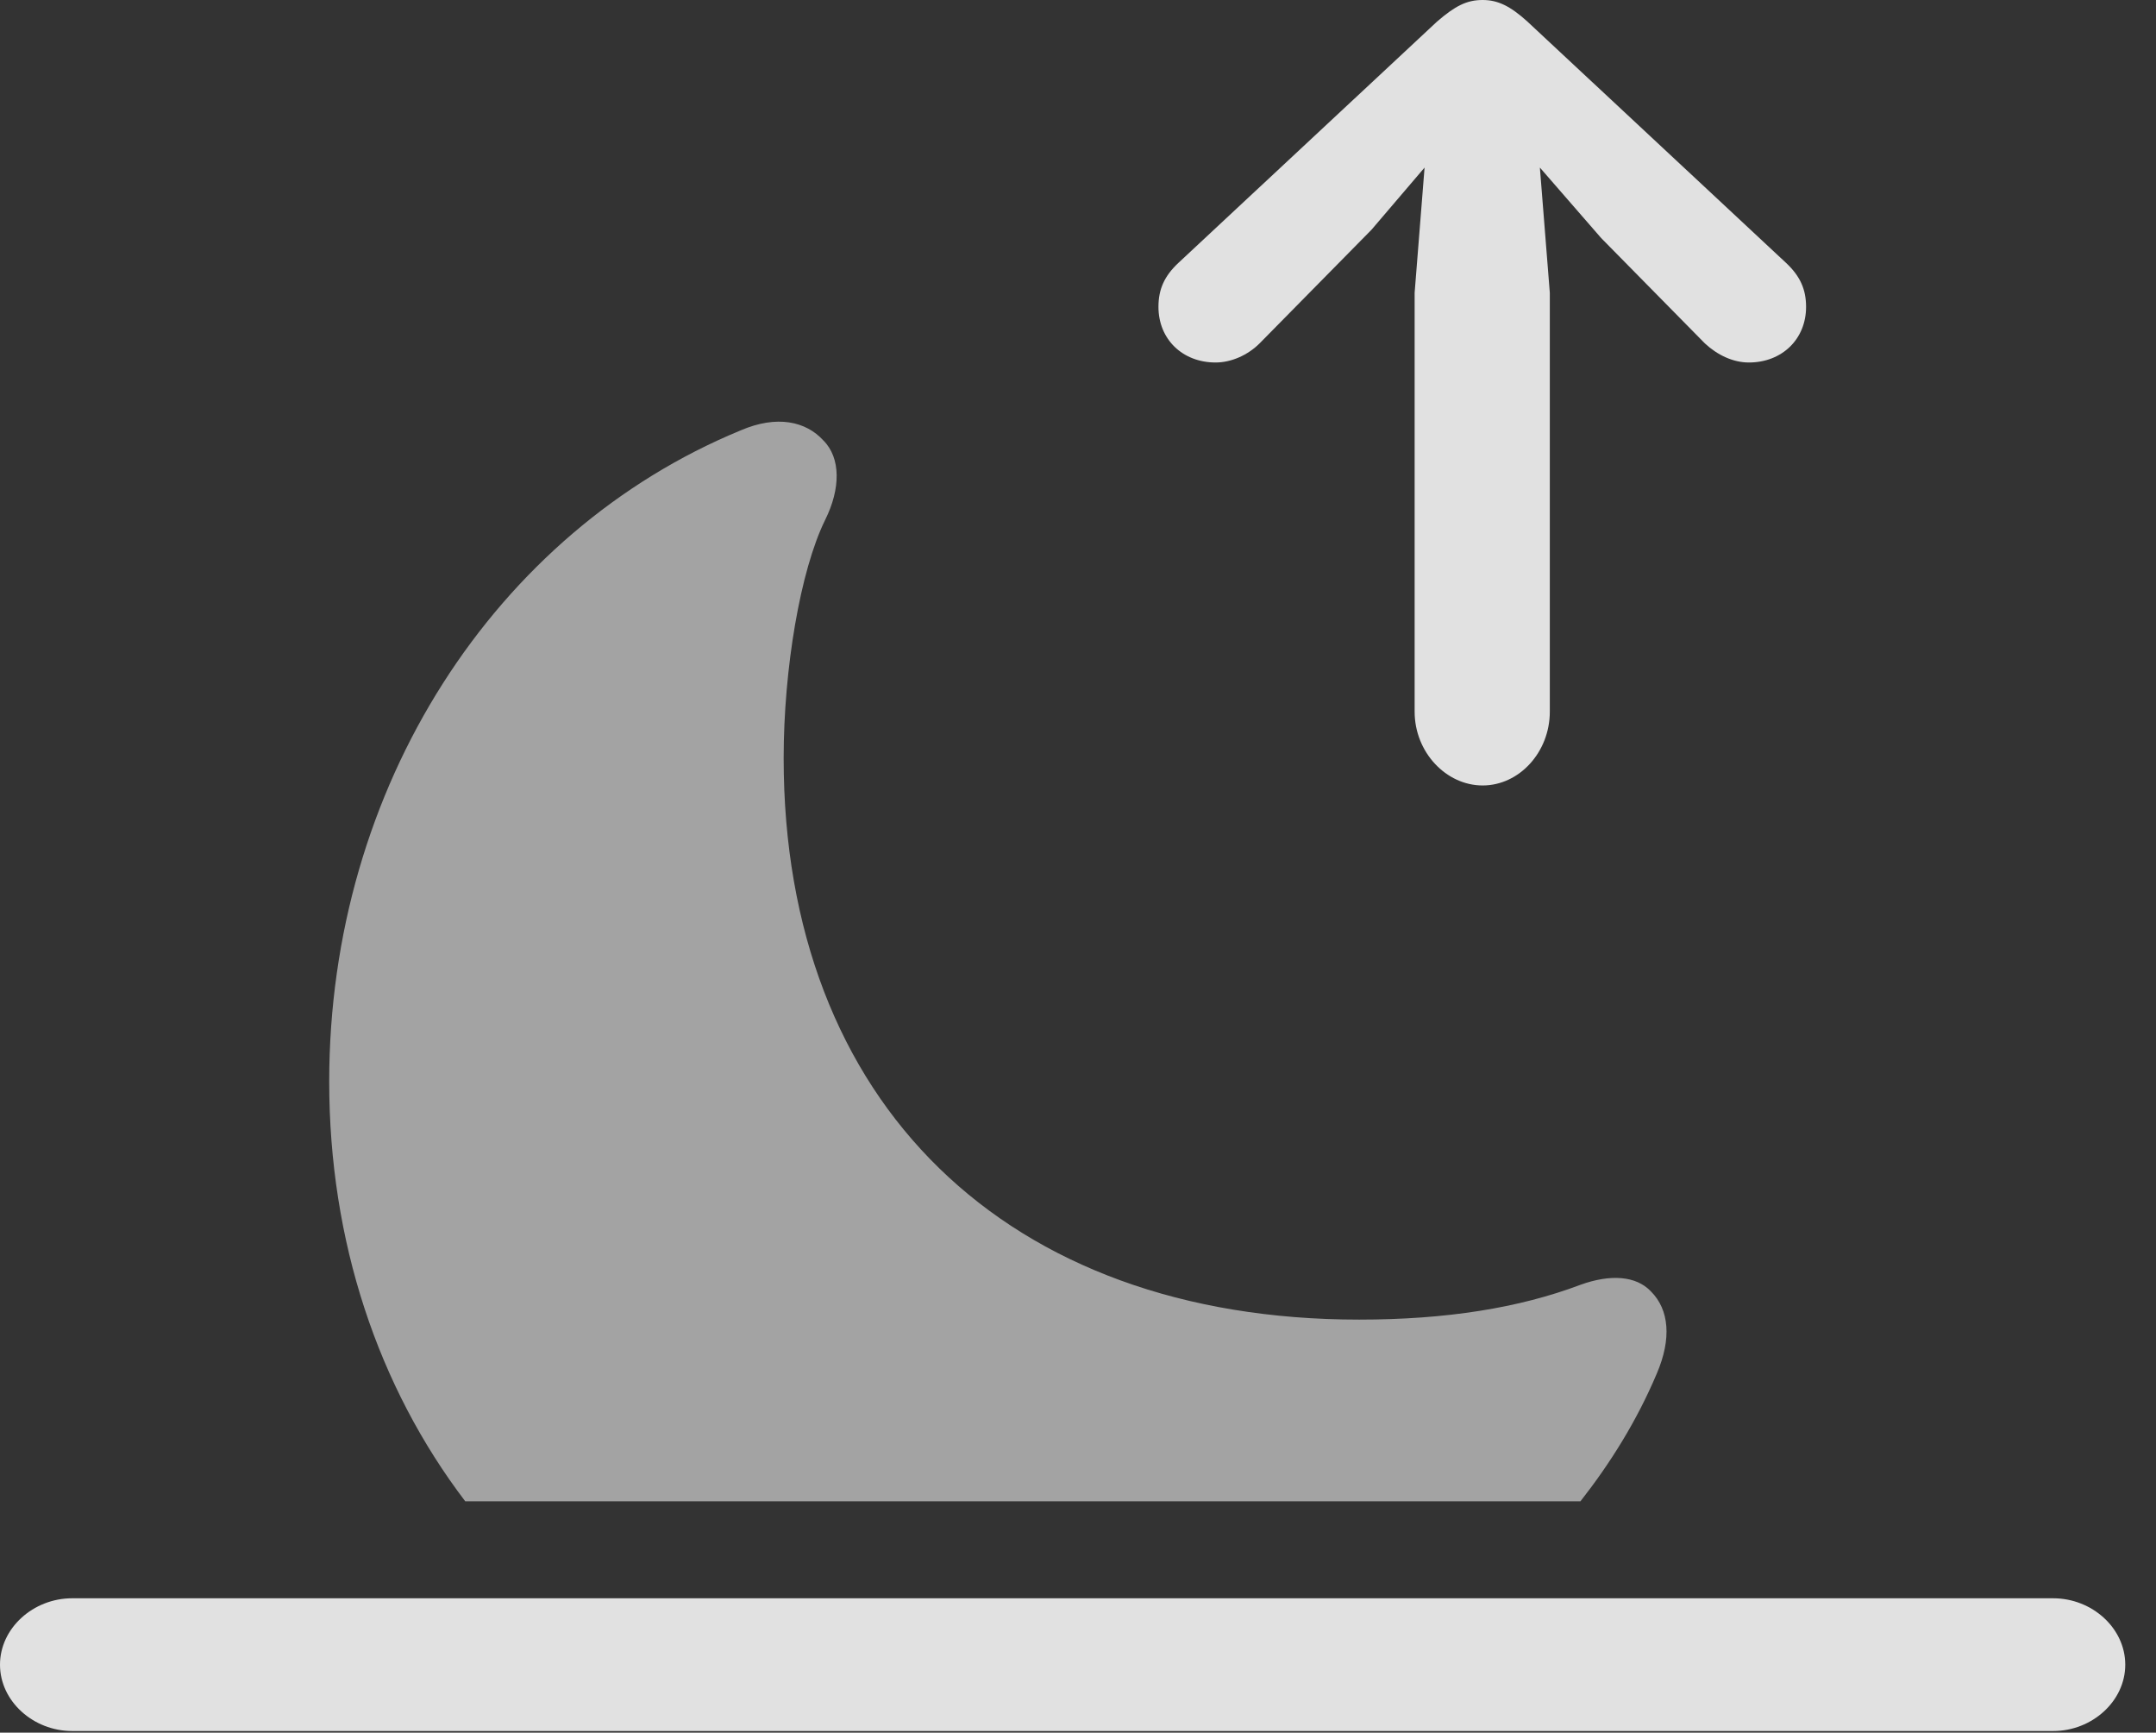 <?xml version="1.0" encoding="UTF-8"?>
<!--Generator: Apple Native CoreSVG 232.5-->
<!DOCTYPE svg
PUBLIC "-//W3C//DTD SVG 1.1//EN"
       "http://www.w3.org/Graphics/SVG/1.1/DTD/svg11.dtd">
<svg version="1.1" xmlns="http://www.w3.org/2000/svg" xmlns:xlink="http://www.w3.org/1999/xlink" width="25.391" height="20.4">
 <rect width="100%" height="100%" fill="#333333" stroke="none"/>
 <g>
  <rect height="20.4" opacity="0" width="25.391" x="0" y="0"/>
  <path d="M5.479 17.676L18.613 17.676C18.965 17.227 19.277 16.729 19.512 16.172C19.688 15.762 19.658 15.42 19.443 15.205C19.268 15.02 18.965 15 18.613 15.127C17.891 15.4 17.031 15.537 16.006 15.537C11.855 15.537 9.229 12.988 9.229 8.926C9.229 7.881 9.424 6.719 9.717 6.123C9.902 5.752 9.902 5.391 9.697 5.186C9.492 4.961 9.15 4.883 8.721 5.068C5.83 6.26 3.877 9.268 3.877 12.734C3.877 14.619 4.453 16.328 5.479 17.676Z" fill="#ffffff" fill-opacity="0.55"/>
  <path d="M0.85 20.381L24.18 20.381C24.639 20.381 25.029 20.029 25.029 19.6C25.029 19.17 24.639 18.818 24.18 18.818L0.85 18.818C0.391 18.818 0 19.17 0 19.6C0 20.029 0.391 20.381 0.85 20.381Z" fill="#ffffff" fill-opacity="0.85"/>
  <path d="M17.461 9.248C17.891 9.248 18.252 8.857 18.252 8.379L18.252 3.447L18.135 1.973L18.857 2.803L20.078 4.043C20.225 4.18 20.41 4.268 20.596 4.268C20.986 4.268 21.27 3.994 21.27 3.613C21.27 3.408 21.201 3.252 21.035 3.096L17.988 0.254C17.783 0.068 17.637 0 17.461 0C17.275 0 17.139 0.068 16.924 0.254L13.877 3.096C13.711 3.252 13.643 3.408 13.643 3.613C13.643 3.994 13.926 4.268 14.316 4.268C14.502 4.268 14.697 4.18 14.834 4.043L16.152 2.705L16.777 1.973L16.66 3.447L16.66 8.379C16.66 8.857 17.031 9.248 17.461 9.248Z" fill="#ffffff" fill-opacity="0.85"/>
 </g>
</svg>
